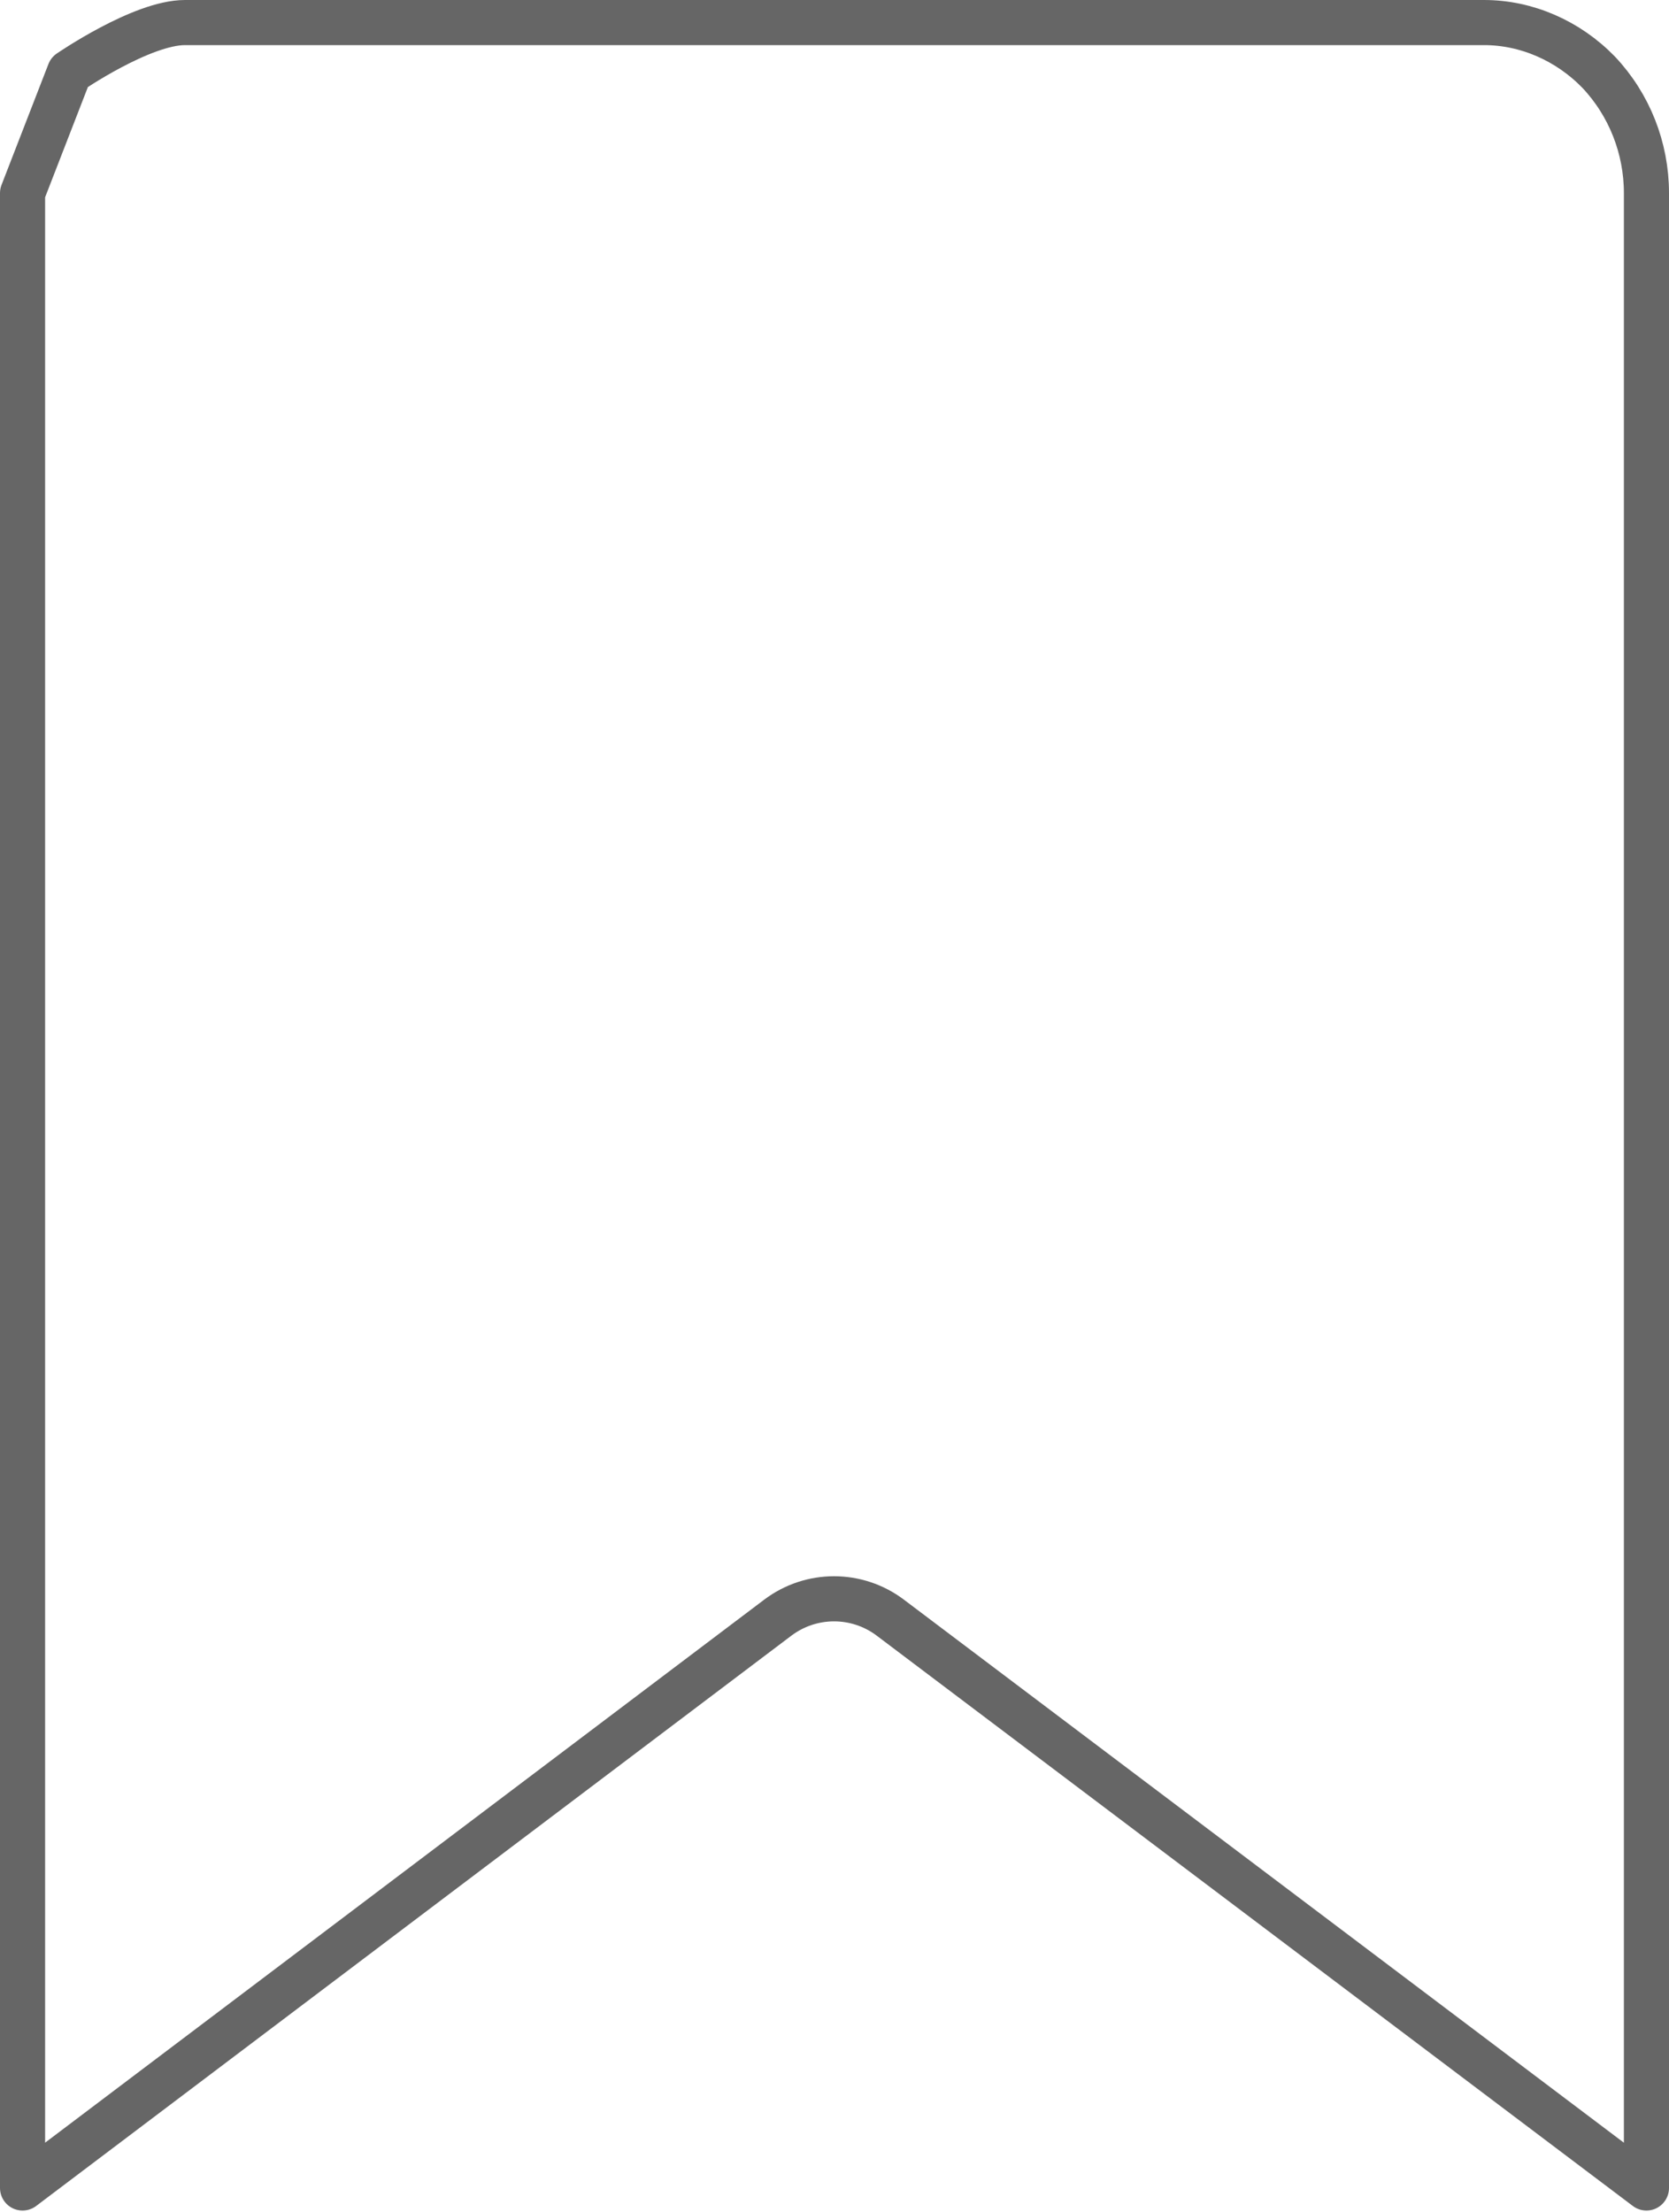 <svg
  width="18.5"
  height="24.514"
  viewBox="0 0 18.5 24.514"
  fill="none"
  xmlns="http://www.w3.org/2000/svg"
  xmlns:xlink="http://www.w3.org/1999/xlink"
>
	<desc>
			Created with Pixso.
	</desc>
	<defs />
	<rect
    id="북마크 해제"
    width="18"
    height="24"
    transform="translate(0.25 0.25)"
    fill="#FFFFFF"
    fill-opacity="0"
  />
	<path
    id="Vector "
    d="M2.05 0.25L16.45 0.25C16.92 0.25 17.38 0.45 17.72 0.8C18.06 1.16 18.25 1.64 18.25 2.14L18.25 24.25L9.87 17.93C9.5 17.65 8.99 17.65 8.62 17.93L0.25 24.25L0.25 2.14L0.77 0.8C0.77 0.8 1.57 0.25 2.05 0.25Z"
    stroke="#666666"
    stroke-opacity="1"
    stroke-width="0.5"
    stroke-linejoin="round"
  />
</svg>
